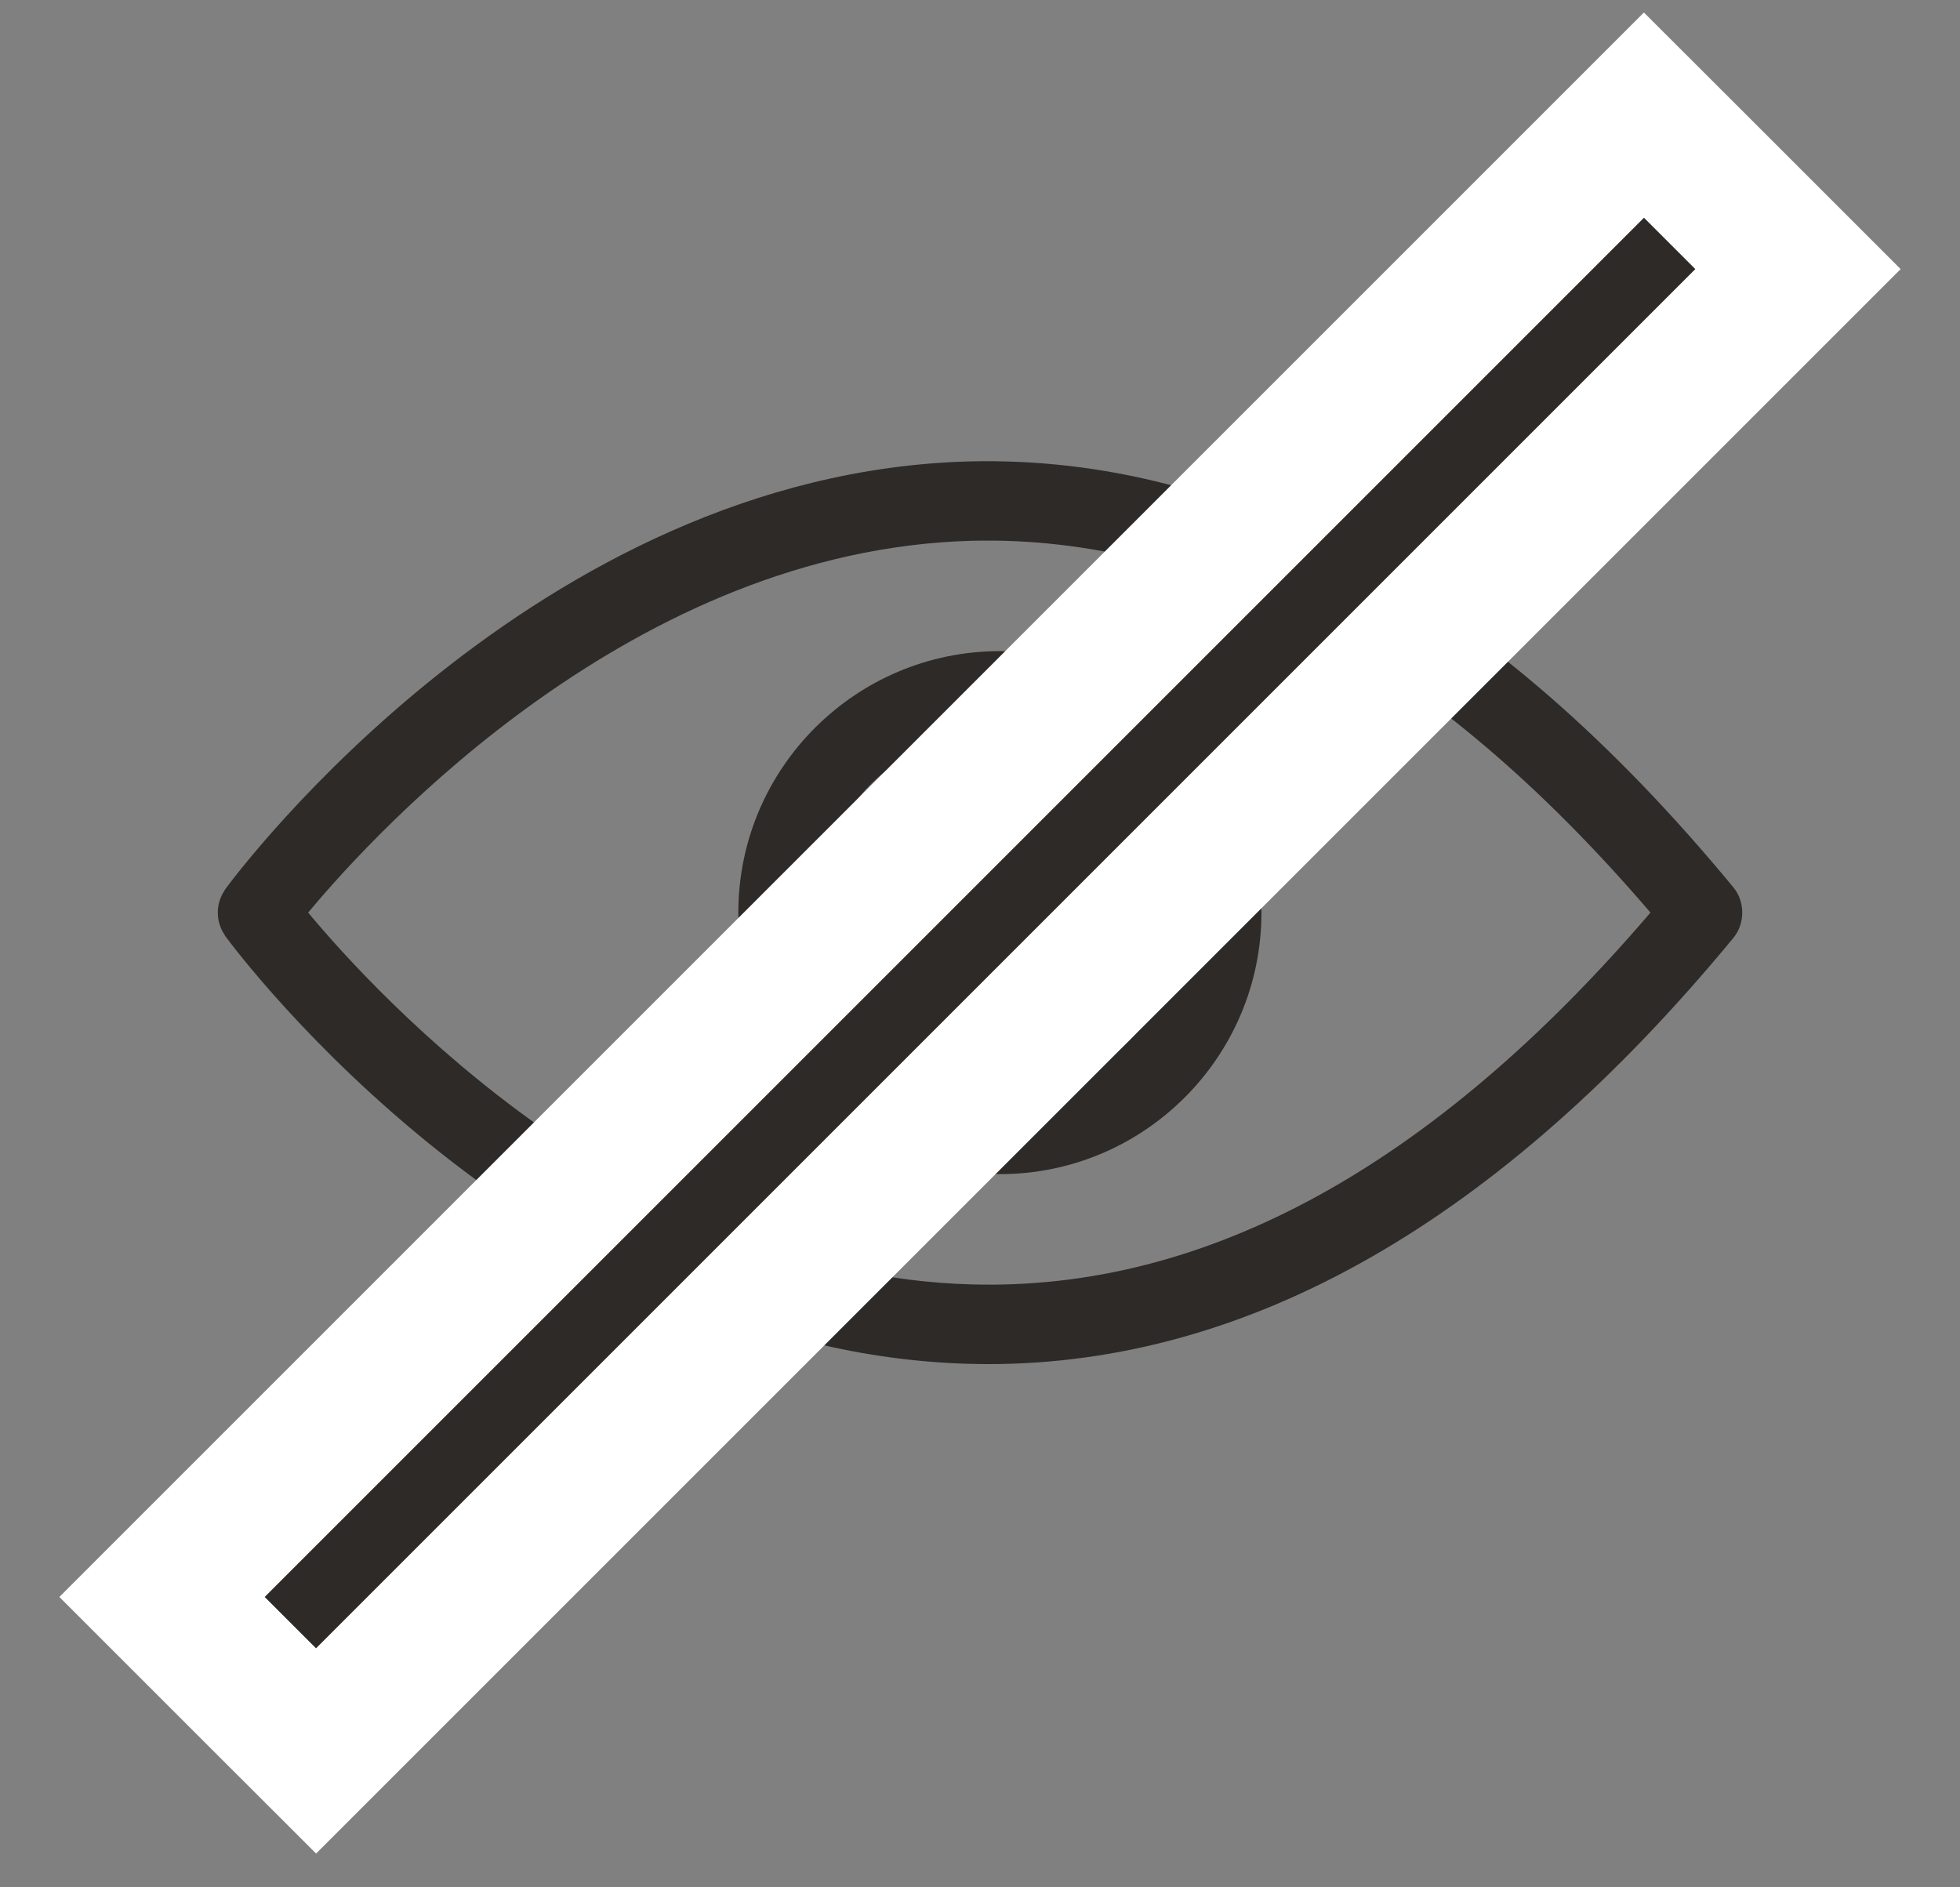 <svg width="27" height="26" viewBox="0 0 27 26" fill="none" xmlns="http://www.w3.org/2000/svg">
<rect x="0" y="0" width="27" height="26" fill="#808080" stroke="none"/>
<path d="M23.877 12.223C20.581 8.227 17.036 6.262 13.341 6.357C7.38 6.523 3.277 12.014 3.105 12.247C3.097 12.258 3.091 12.27 3.085 12.282C3.079 12.29 3.074 12.299 3.068 12.309C3.056 12.331 3.046 12.353 3.037 12.376C3.033 12.386 3.029 12.397 3.026 12.408C3.019 12.43 3.013 12.451 3.009 12.473C3.006 12.488 3.005 12.502 3.003 12.516C3.001 12.535 3 12.554 3 12.572C3 12.591 3.001 12.61 3.003 12.628C3.005 12.643 3.007 12.657 3.009 12.671C3.013 12.693 3.019 12.715 3.026 12.736C3.029 12.747 3.033 12.758 3.037 12.769C3.046 12.792 3.056 12.814 3.068 12.836C3.074 12.845 3.079 12.854 3.085 12.863C3.091 12.874 3.097 12.887 3.105 12.898C3.277 13.131 7.38 18.621 13.341 18.788C13.433 18.79 13.525 18.792 13.616 18.792C17.212 18.792 20.662 16.818 23.877 12.922C23.962 12.819 24 12.695 24 12.572C24 12.449 23.962 12.325 23.877 12.223ZM13.378 17.694C8.743 17.568 5.202 13.722 4.245 12.572C5.202 11.423 8.743 7.577 13.378 7.45C16.613 7.366 19.755 9.089 22.736 12.572C19.755 16.056 16.616 17.788 13.378 17.694Z" fill="#2D2A28"/>
<path d="M13.774 8.97C11.787 8.97 10.171 10.586 10.171 12.572C10.171 14.559 11.787 16.175 13.774 16.175C15.761 16.175 17.377 14.559 17.377 12.572C17.377 10.586 15.761 8.97 13.774 8.97ZM13.774 15.081C12.391 15.081 11.265 13.955 11.265 12.572C11.265 11.189 12.391 10.064 13.774 10.064C15.157 10.064 16.282 11.189 16.282 12.572C16.282 13.955 15.157 15.081 13.774 15.081Z" fill="#2D2A28"/>
<path d="M3.646 23.414L4.354 24.121L5.061 23.414L24.061 4.414L24.768 3.707L24.061 3L23.354 2.293L22.646 1.586L21.939 2.293L2.939 21.293L2.232 22L2.939 22.707L3.646 23.414Z" fill="#2D2A28" stroke="white" stroke-width="2"/>
</svg>
